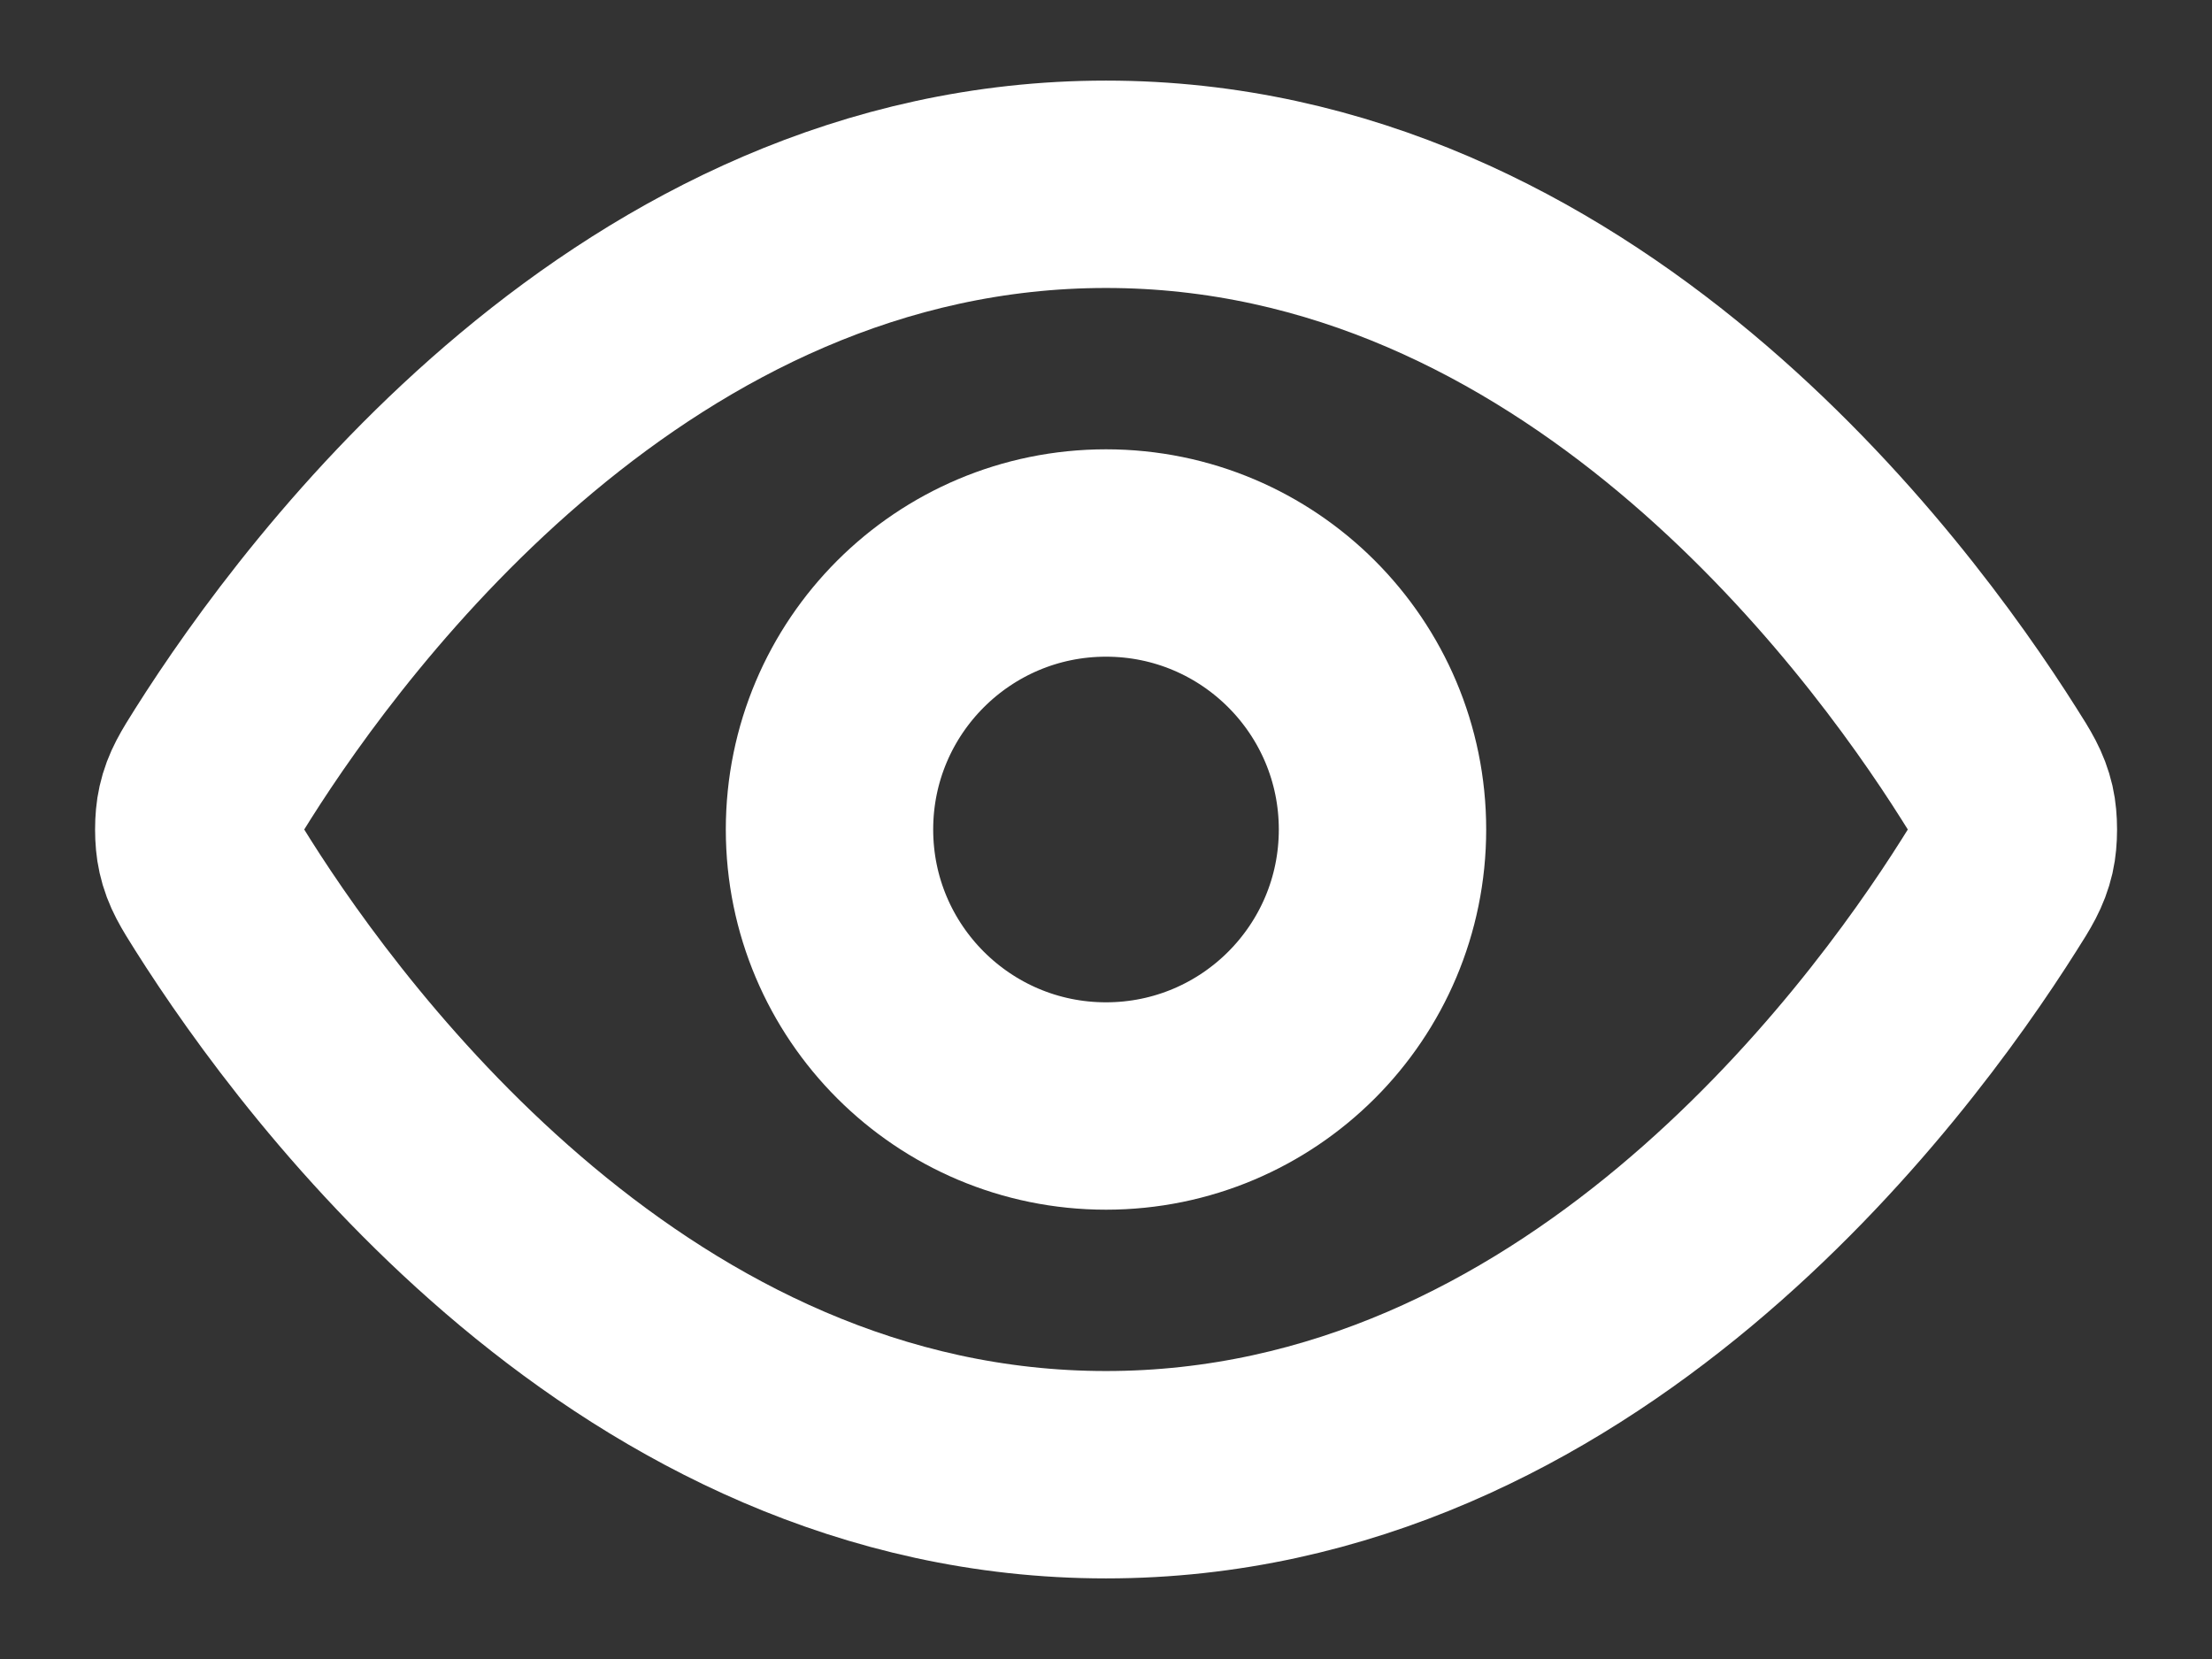 <svg width="16" height="12" viewBox="0 0 16 12" fill="none" xmlns="http://www.w3.org/2000/svg">
<rect x="0" y="0" width="16" height="12" fill="#333333" stroke="none"/>
<path d="M1.613 6.475C1.523 6.332 1.477 6.26 1.452 6.149C1.433 6.066 1.433 5.934 1.452 5.851C1.477 5.74 1.523 5.668 1.613 5.525C2.364 4.337 4.597 1.333 8 1.333C11.404 1.333 13.637 4.337 14.387 5.525C14.478 5.668 14.523 5.74 14.549 5.851C14.568 5.934 14.568 6.066 14.549 6.149C14.523 6.26 14.478 6.332 14.387 6.475C13.637 7.663 11.404 10.667 8 10.667C4.597 10.667 2.364 7.663 1.613 6.475Z" stroke="white" stroke-width="1.5" stroke-linecap="round" stroke-linejoin="round"/>
<path d="M8 8C9.105 8 10 7.105 10 6C10 4.895 9.105 4 8 4C6.896 4 6 4.895 6 6C6 7.105 6.896 8 8 8Z" stroke="white" stroke-width="1.5" stroke-linecap="round" stroke-linejoin="round"/>
</svg>
